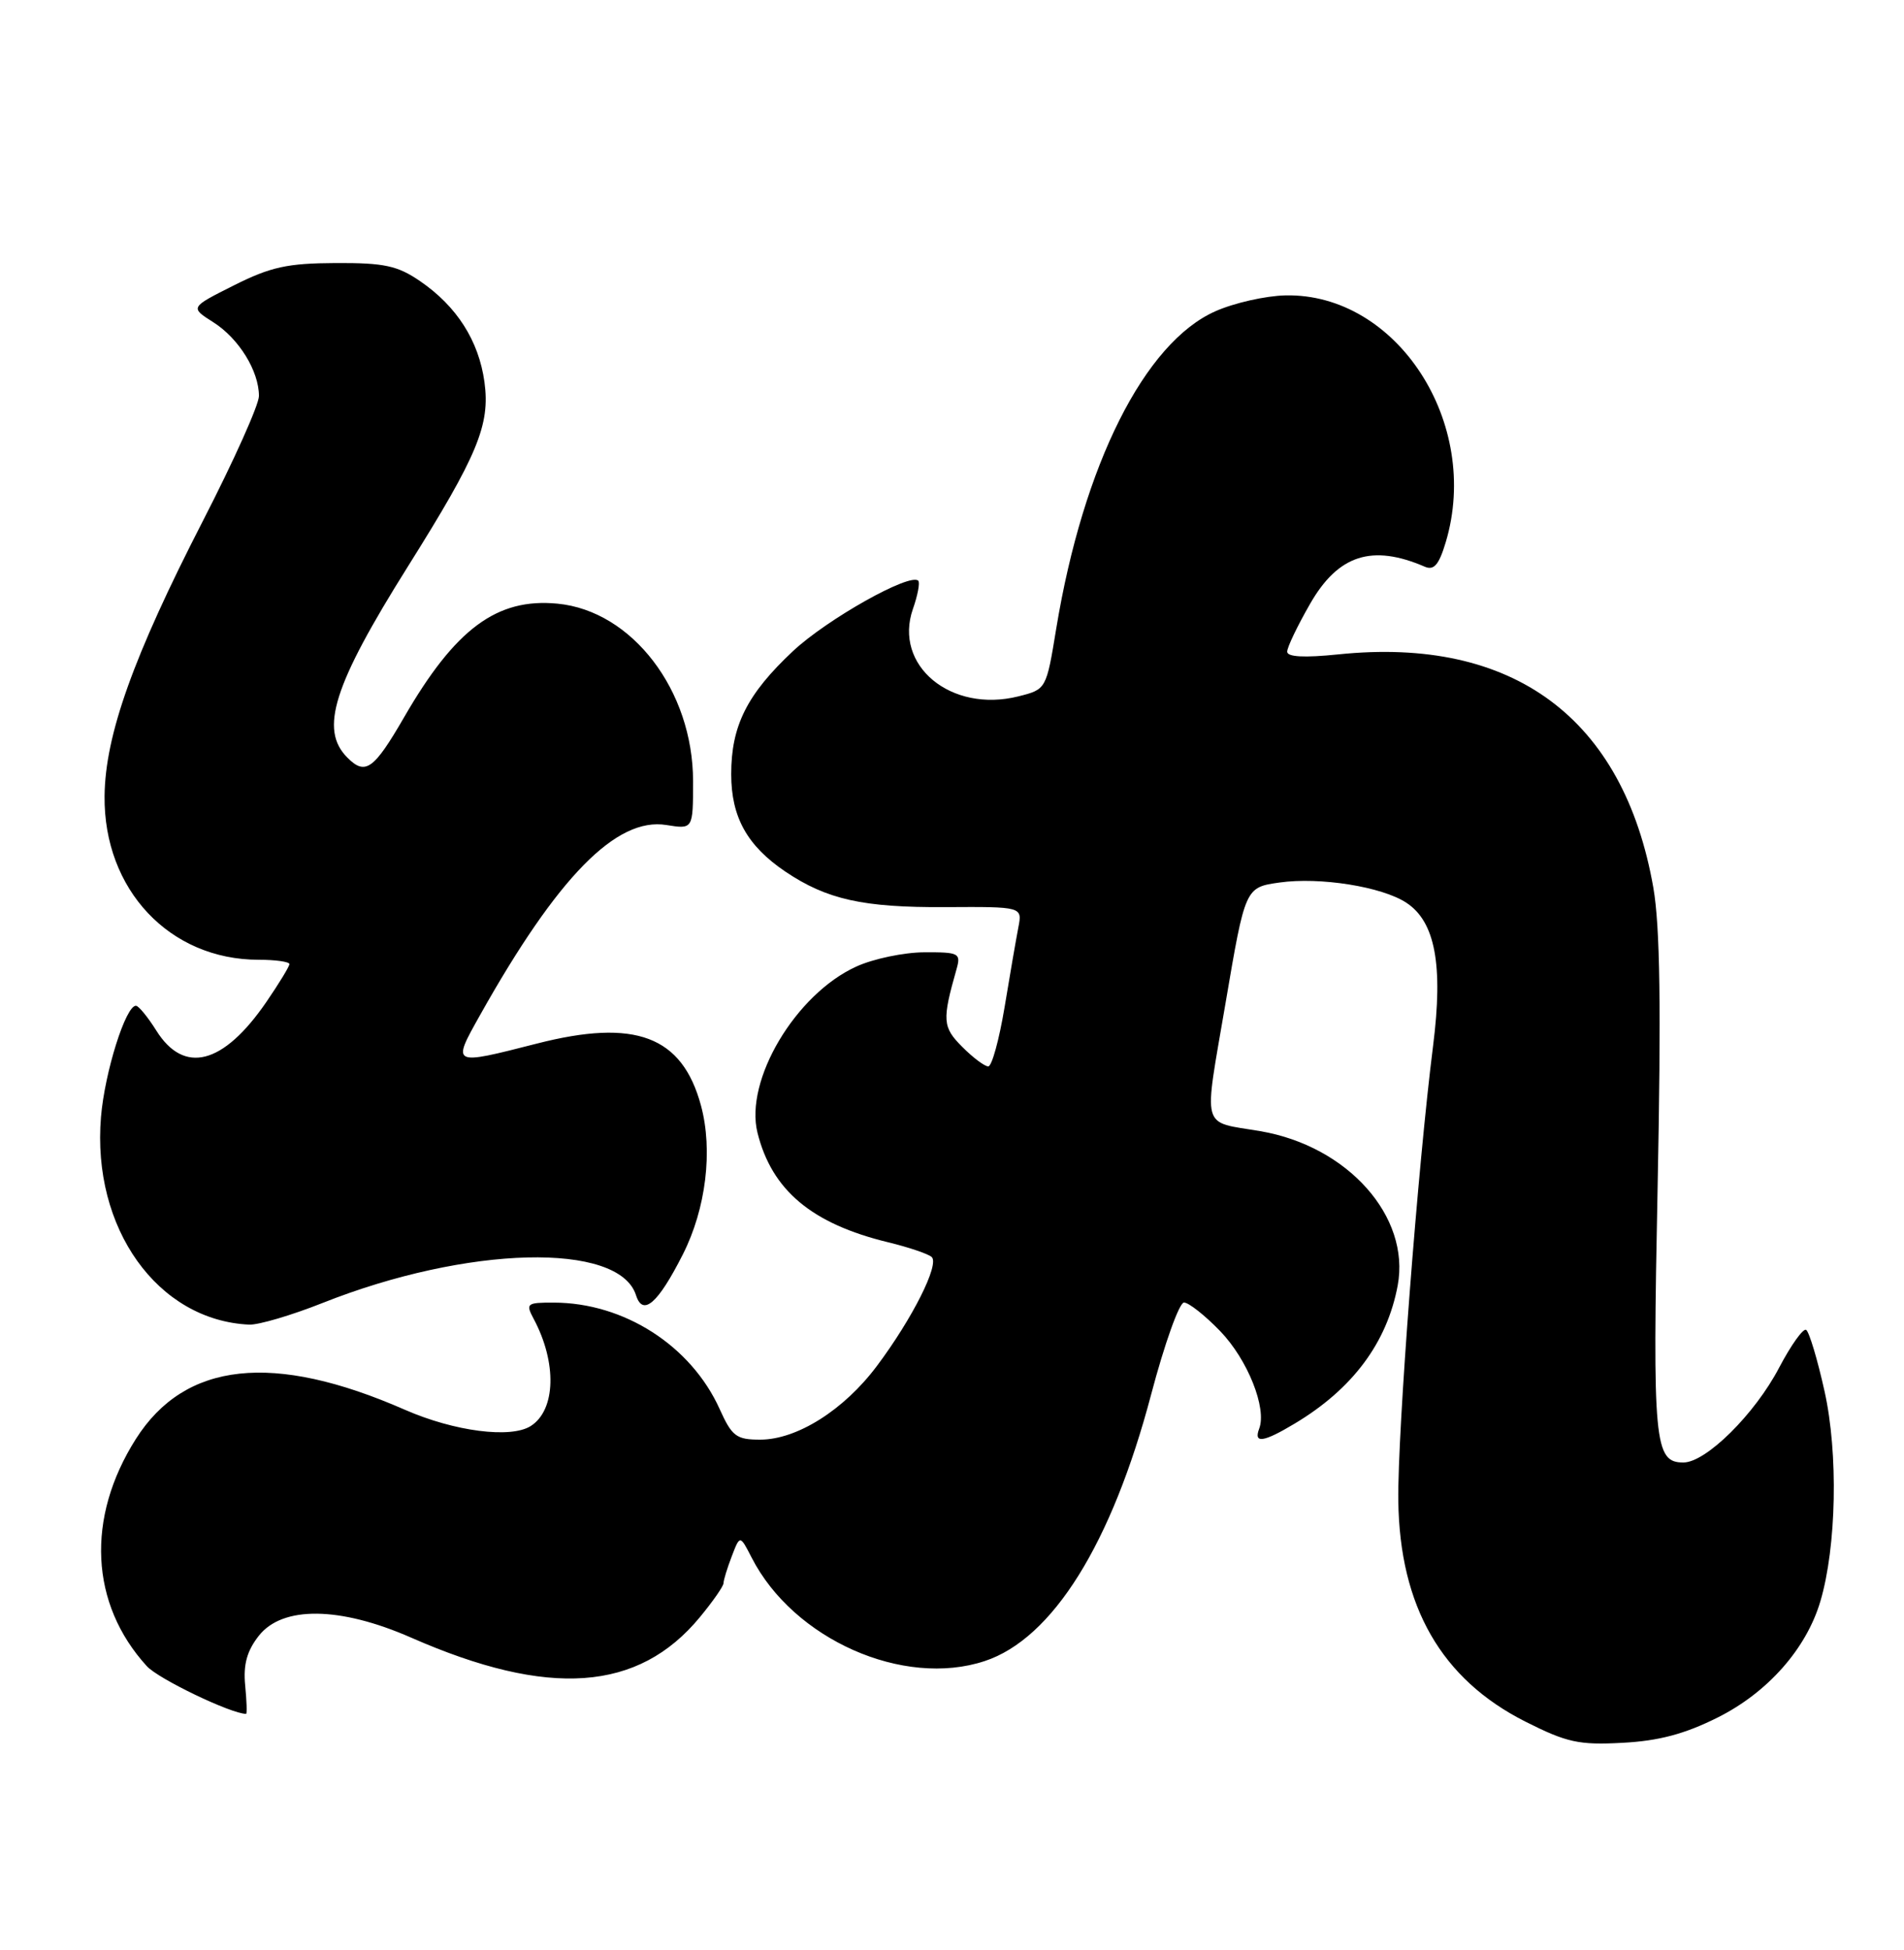 <?xml version="1.0" encoding="UTF-8" standalone="no"?>
<!DOCTYPE svg PUBLIC "-//W3C//DTD SVG 1.1//EN" "http://www.w3.org/Graphics/SVG/1.1/DTD/svg11.dtd" >
<svg xmlns="http://www.w3.org/2000/svg" xmlns:xlink="http://www.w3.org/1999/xlink" version="1.1" viewBox="0 0 250 256">
 <g >
 <path fill="currentColor"
d=" M 225.53 225.48 C 232.10 222.20 237.18 216.45 239.02 210.22 C 241.14 203.06 241.38 190.80 239.57 182.66 C 238.64 178.47 237.55 174.84 237.15 174.59 C 236.76 174.35 235.16 176.59 233.60 179.56 C 230.41 185.65 224.00 192.00 221.03 192.00 C 217.21 192.00 216.97 189.42 217.65 155.81 C 218.12 132.31 217.97 121.61 217.09 116.55 C 213.19 94.27 198.69 83.53 175.72 85.91 C 171.24 86.37 169.00 86.25 169.01 85.55 C 169.01 84.97 170.37 82.14 172.02 79.27 C 175.70 72.84 180.16 71.41 187.08 74.40 C 188.28 74.92 188.94 74.15 189.83 71.18 C 194.51 55.54 183.41 38.46 168.77 38.78 C 166.17 38.84 162.04 39.77 159.59 40.86 C 150.28 44.98 142.24 60.99 138.69 82.50 C 137.38 90.50 137.38 90.50 133.72 91.42 C 124.86 93.64 117.28 87.36 119.87 79.94 C 120.50 78.15 120.81 76.48 120.57 76.24 C 119.50 75.16 108.61 81.28 104.12 85.48 C 98.09 91.13 96.00 95.29 96.01 101.65 C 96.01 107.27 98.11 111.04 103.11 114.42 C 108.56 118.09 113.31 119.15 124.11 119.09 C 134.24 119.03 134.24 119.03 133.71 121.76 C 133.42 123.27 132.60 127.99 131.90 132.25 C 131.19 136.51 130.23 140.00 129.76 140.00 C 129.29 140.00 127.75 138.85 126.34 137.43 C 123.75 134.84 123.69 133.94 125.59 127.25 C 126.19 125.14 125.94 125.00 121.37 125.02 C 118.69 125.03 114.67 125.87 112.44 126.89 C 104.47 130.51 97.74 141.82 99.46 148.71 C 101.34 156.26 106.59 160.66 116.62 163.09 C 119.30 163.74 121.87 164.61 122.33 165.02 C 123.39 165.97 119.80 173.11 115.13 179.34 C 110.80 185.12 104.64 189.00 99.81 189.00 C 96.68 189.00 96.11 188.57 94.49 184.98 C 90.74 176.67 81.94 171.02 72.71 171.01 C 69.16 171.00 69.00 171.13 70.07 173.14 C 73.15 178.89 72.98 185.12 69.69 187.21 C 67.07 188.88 59.66 187.92 53.17 185.08 C 35.87 177.49 24.29 178.75 17.84 188.91 C 11.27 199.27 11.82 210.57 19.28 218.74 C 20.81 220.42 30.36 225.00 32.31 225.00 C 32.45 225.00 32.39 223.31 32.19 221.24 C 31.93 218.51 32.43 216.72 33.99 214.74 C 37.09 210.80 44.64 210.89 53.98 214.99 C 72.06 222.93 83.83 222.09 91.90 212.30 C 93.61 210.23 95.00 208.23 95.00 207.84 C 95.00 207.45 95.49 205.86 96.08 204.32 C 97.16 201.50 97.16 201.50 98.70 204.50 C 104.19 215.21 118.60 221.60 129.29 218.07 C 138.20 215.13 145.97 202.68 151.15 183.06 C 152.90 176.43 154.84 171.00 155.46 171.00 C 156.08 171.00 158.22 172.69 160.21 174.75 C 163.82 178.49 166.37 184.88 165.33 187.57 C 164.58 189.55 165.90 189.35 170.00 186.89 C 177.59 182.35 182.11 176.29 183.52 168.77 C 185.21 159.72 176.96 150.45 165.47 148.50 C 157.60 147.16 158.02 148.69 160.91 131.73 C 163.50 116.50 163.50 116.50 168.00 115.86 C 173.30 115.11 181.44 116.40 184.65 118.51 C 188.45 120.99 189.51 126.69 188.17 137.28 C 186.18 152.95 183.49 188.06 183.60 197.00 C 183.78 210.91 189.26 220.45 200.29 226.02 C 205.73 228.76 207.31 229.11 213.03 228.80 C 217.79 228.55 221.20 227.65 225.53 225.48 Z  M 42.32 171.07 C 61.35 163.51 81.28 163.01 83.51 170.04 C 84.41 172.86 86.39 171.14 89.66 164.68 C 92.70 158.68 93.63 151.03 92.04 145.14 C 89.57 136.01 83.42 133.69 70.47 137.01 C 59.26 139.87 59.31 139.90 63.04 133.25 C 73.21 115.12 80.94 107.24 87.50 108.31 C 91.00 108.87 91.00 108.87 91.00 102.55 C 91.00 90.66 83.01 80.19 73.20 79.25 C 65.25 78.48 59.78 82.53 53.05 94.18 C 49.08 101.04 47.97 101.83 45.62 99.47 C 41.92 95.78 43.76 89.98 53.57 74.35 C 62.73 59.75 64.38 55.78 63.61 50.15 C 62.86 44.73 59.98 40.21 55.16 36.91 C 52.19 34.88 50.46 34.50 44.07 34.53 C 37.75 34.56 35.54 35.04 30.72 37.46 C 24.94 40.36 24.94 40.36 28.00 42.30 C 31.35 44.42 34.00 48.70 34.00 51.99 C 34.00 53.14 30.69 60.51 26.65 68.37 C 17.51 86.15 13.81 96.50 13.73 104.50 C 13.60 116.79 22.27 126.00 33.97 126.00 C 36.19 126.00 38.00 126.26 38.00 126.57 C 38.00 126.88 36.62 129.14 34.94 131.59 C 29.30 139.78 24.16 141.10 20.52 135.29 C 19.41 133.52 18.21 132.06 17.86 132.04 C 16.52 131.96 13.75 140.75 13.26 146.64 C 12.04 161.24 20.69 173.35 32.72 173.90 C 33.95 173.95 38.26 172.68 42.32 171.07 Z "/>
</g>
</svg>